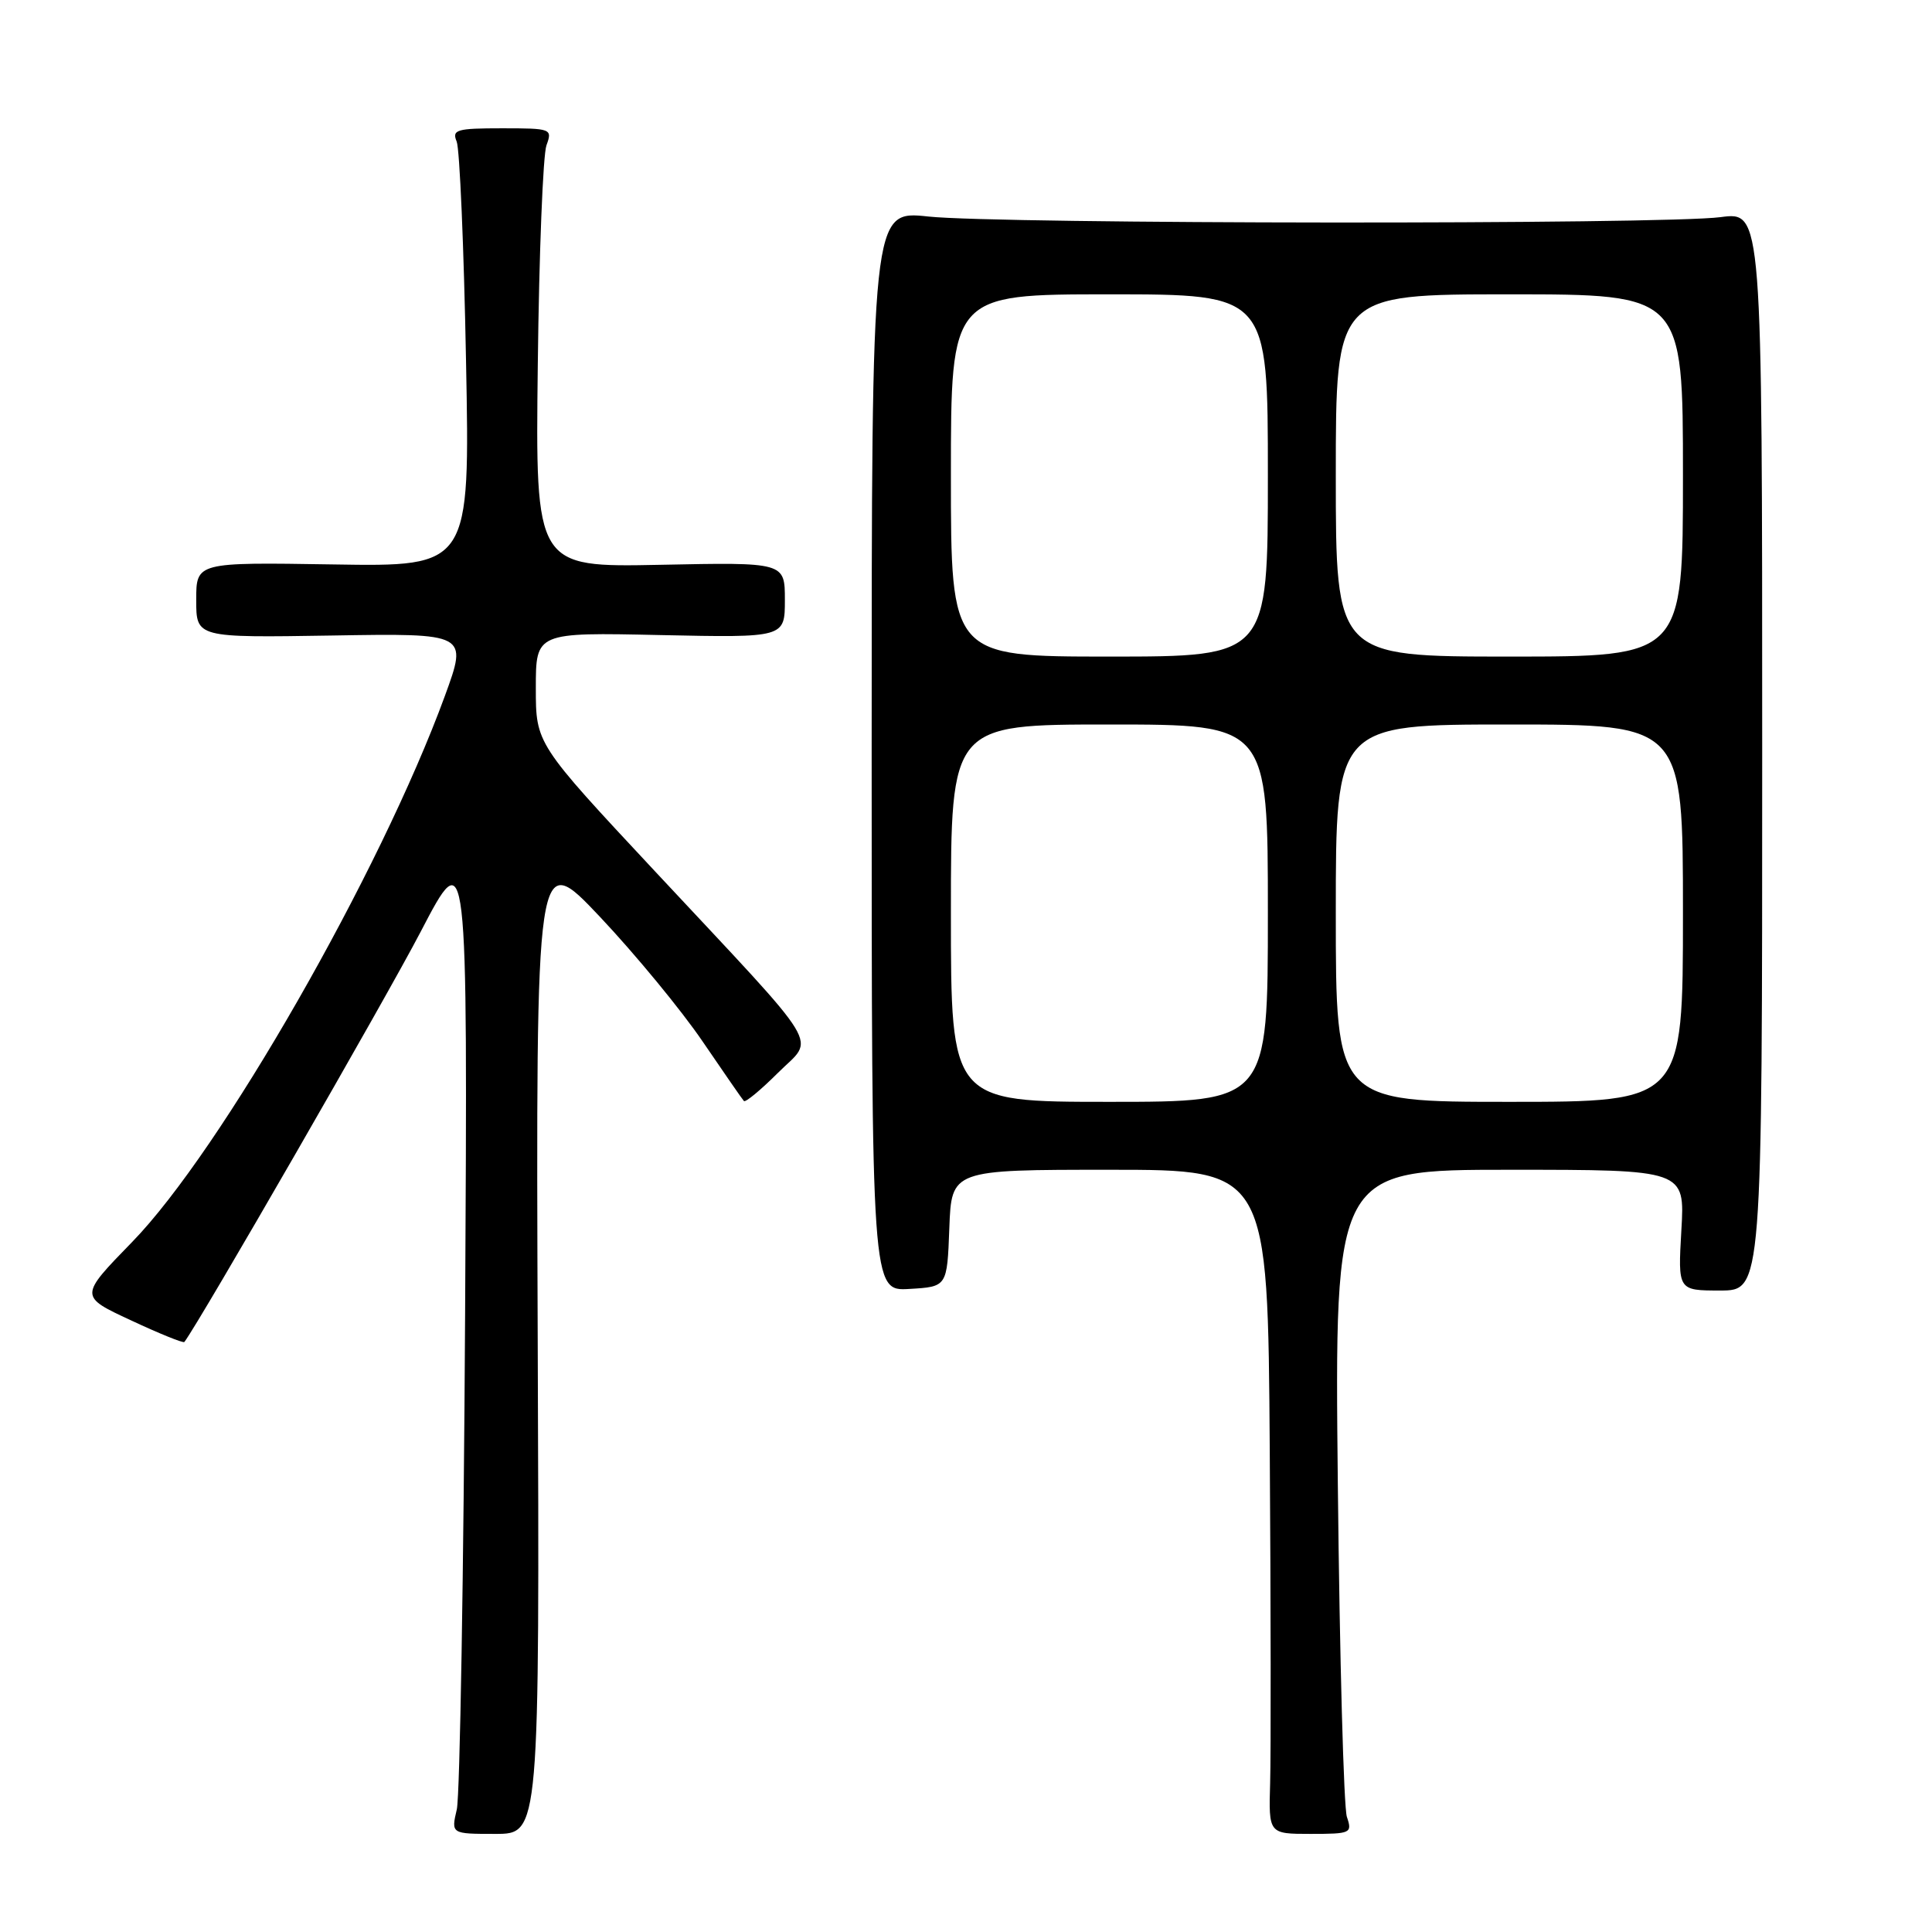 <?xml version="1.0" encoding="UTF-8" standalone="no"?>
<!DOCTYPE svg PUBLIC "-//W3C//DTD SVG 1.1//EN" "http://www.w3.org/Graphics/SVG/1.1/DTD/svg11.dtd" >
<svg xmlns="http://www.w3.org/2000/svg" xmlns:xlink="http://www.w3.org/1999/xlink" version="1.1" viewBox="0 0 256 256">
 <g >
 <path fill="currentColor"
d=" M 71.25 177.75 C 71.01 112.50 71.01 112.50 79.51 121.50 C 84.18 126.45 90.30 133.88 93.10 138.00 C 95.91 142.12 98.37 145.68 98.57 145.89 C 98.78 146.11 100.80 144.43 103.07 142.17 C 107.99 137.25 109.59 139.87 86.75 115.41 C 71.00 98.54 71.00 98.54 71.00 91.17 C 71.00 83.79 71.00 83.79 87.50 84.15 C 104.00 84.50 104.00 84.50 104.00 79.50 C 104.00 74.50 104.00 74.50 87.47 74.84 C 70.94 75.17 70.94 75.17 71.26 48.34 C 71.43 33.58 71.95 20.49 72.41 19.25 C 73.21 17.06 73.06 17.00 66.51 17.00 C 60.50 17.00 59.86 17.19 60.51 18.75 C 60.91 19.71 61.47 32.78 61.75 47.79 C 62.28 75.09 62.28 75.09 44.14 74.79 C 26.00 74.50 26.00 74.50 26.00 79.50 C 26.00 84.50 26.00 84.50 43.99 84.21 C 61.98 83.91 61.98 83.91 58.95 92.21 C 50.40 115.58 29.24 152.54 17.50 164.58 C 10.50 171.77 10.50 171.77 17.35 174.95 C 21.11 176.71 24.30 178.00 24.43 177.82 C 26.47 175.13 51.10 132.36 55.72 123.50 C 61.97 111.50 61.97 111.50 61.63 174.00 C 61.44 208.38 60.94 237.96 60.53 239.75 C 59.77 243.00 59.77 243.00 65.64 243.00 C 71.50 243.00 71.50 243.00 71.25 177.75 Z  M 178.47 240.75 C 178.05 239.51 177.51 219.71 177.27 196.75 C 176.83 155.00 176.83 155.00 200.04 155.00 C 223.26 155.00 223.26 155.00 222.79 163.00 C 222.33 171.00 222.33 171.00 227.92 171.00 C 233.50 171.00 233.50 171.00 233.50 99.52 C 233.50 28.04 233.50 28.04 228.00 28.77 C 220.49 29.77 132.32 29.70 123.00 28.69 C 115.50 27.88 115.50 27.88 115.50 99.48 C 115.50 171.09 115.50 171.09 120.50 170.79 C 125.50 170.50 125.50 170.50 125.79 162.75 C 126.08 155.00 126.08 155.00 147.04 155.00 C 168.00 155.00 168.00 155.00 168.25 192.25 C 168.39 212.74 168.41 232.54 168.30 236.25 C 168.10 243.00 168.10 243.00 173.67 243.00 C 179.00 243.00 179.20 242.91 178.47 240.75 Z  M 126.00 121.00 C 126.00 96.00 126.00 96.00 147.00 96.00 C 168.00 96.00 168.00 96.00 168.00 121.00 C 168.00 146.00 168.00 146.00 147.00 146.00 C 126.00 146.00 126.00 146.00 126.00 121.00 Z  M 177.00 121.00 C 177.00 96.00 177.00 96.00 200.00 96.00 C 223.00 96.00 223.00 96.00 223.00 121.00 C 223.00 146.00 223.00 146.00 200.00 146.00 C 177.00 146.00 177.00 146.00 177.00 121.00 Z  M 126.00 63.00 C 126.00 39.00 126.00 39.00 147.00 39.00 C 168.00 39.00 168.00 39.00 168.00 63.00 C 168.00 87.00 168.00 87.00 147.00 87.00 C 126.00 87.00 126.00 87.00 126.00 63.00 Z  M 177.00 63.00 C 177.00 39.00 177.00 39.00 200.00 39.00 C 223.00 39.00 223.00 39.00 223.00 63.00 C 223.00 87.00 223.00 87.00 200.00 87.00 C 177.00 87.00 177.00 87.00 177.00 63.00 Z "/>
</g>
</svg>